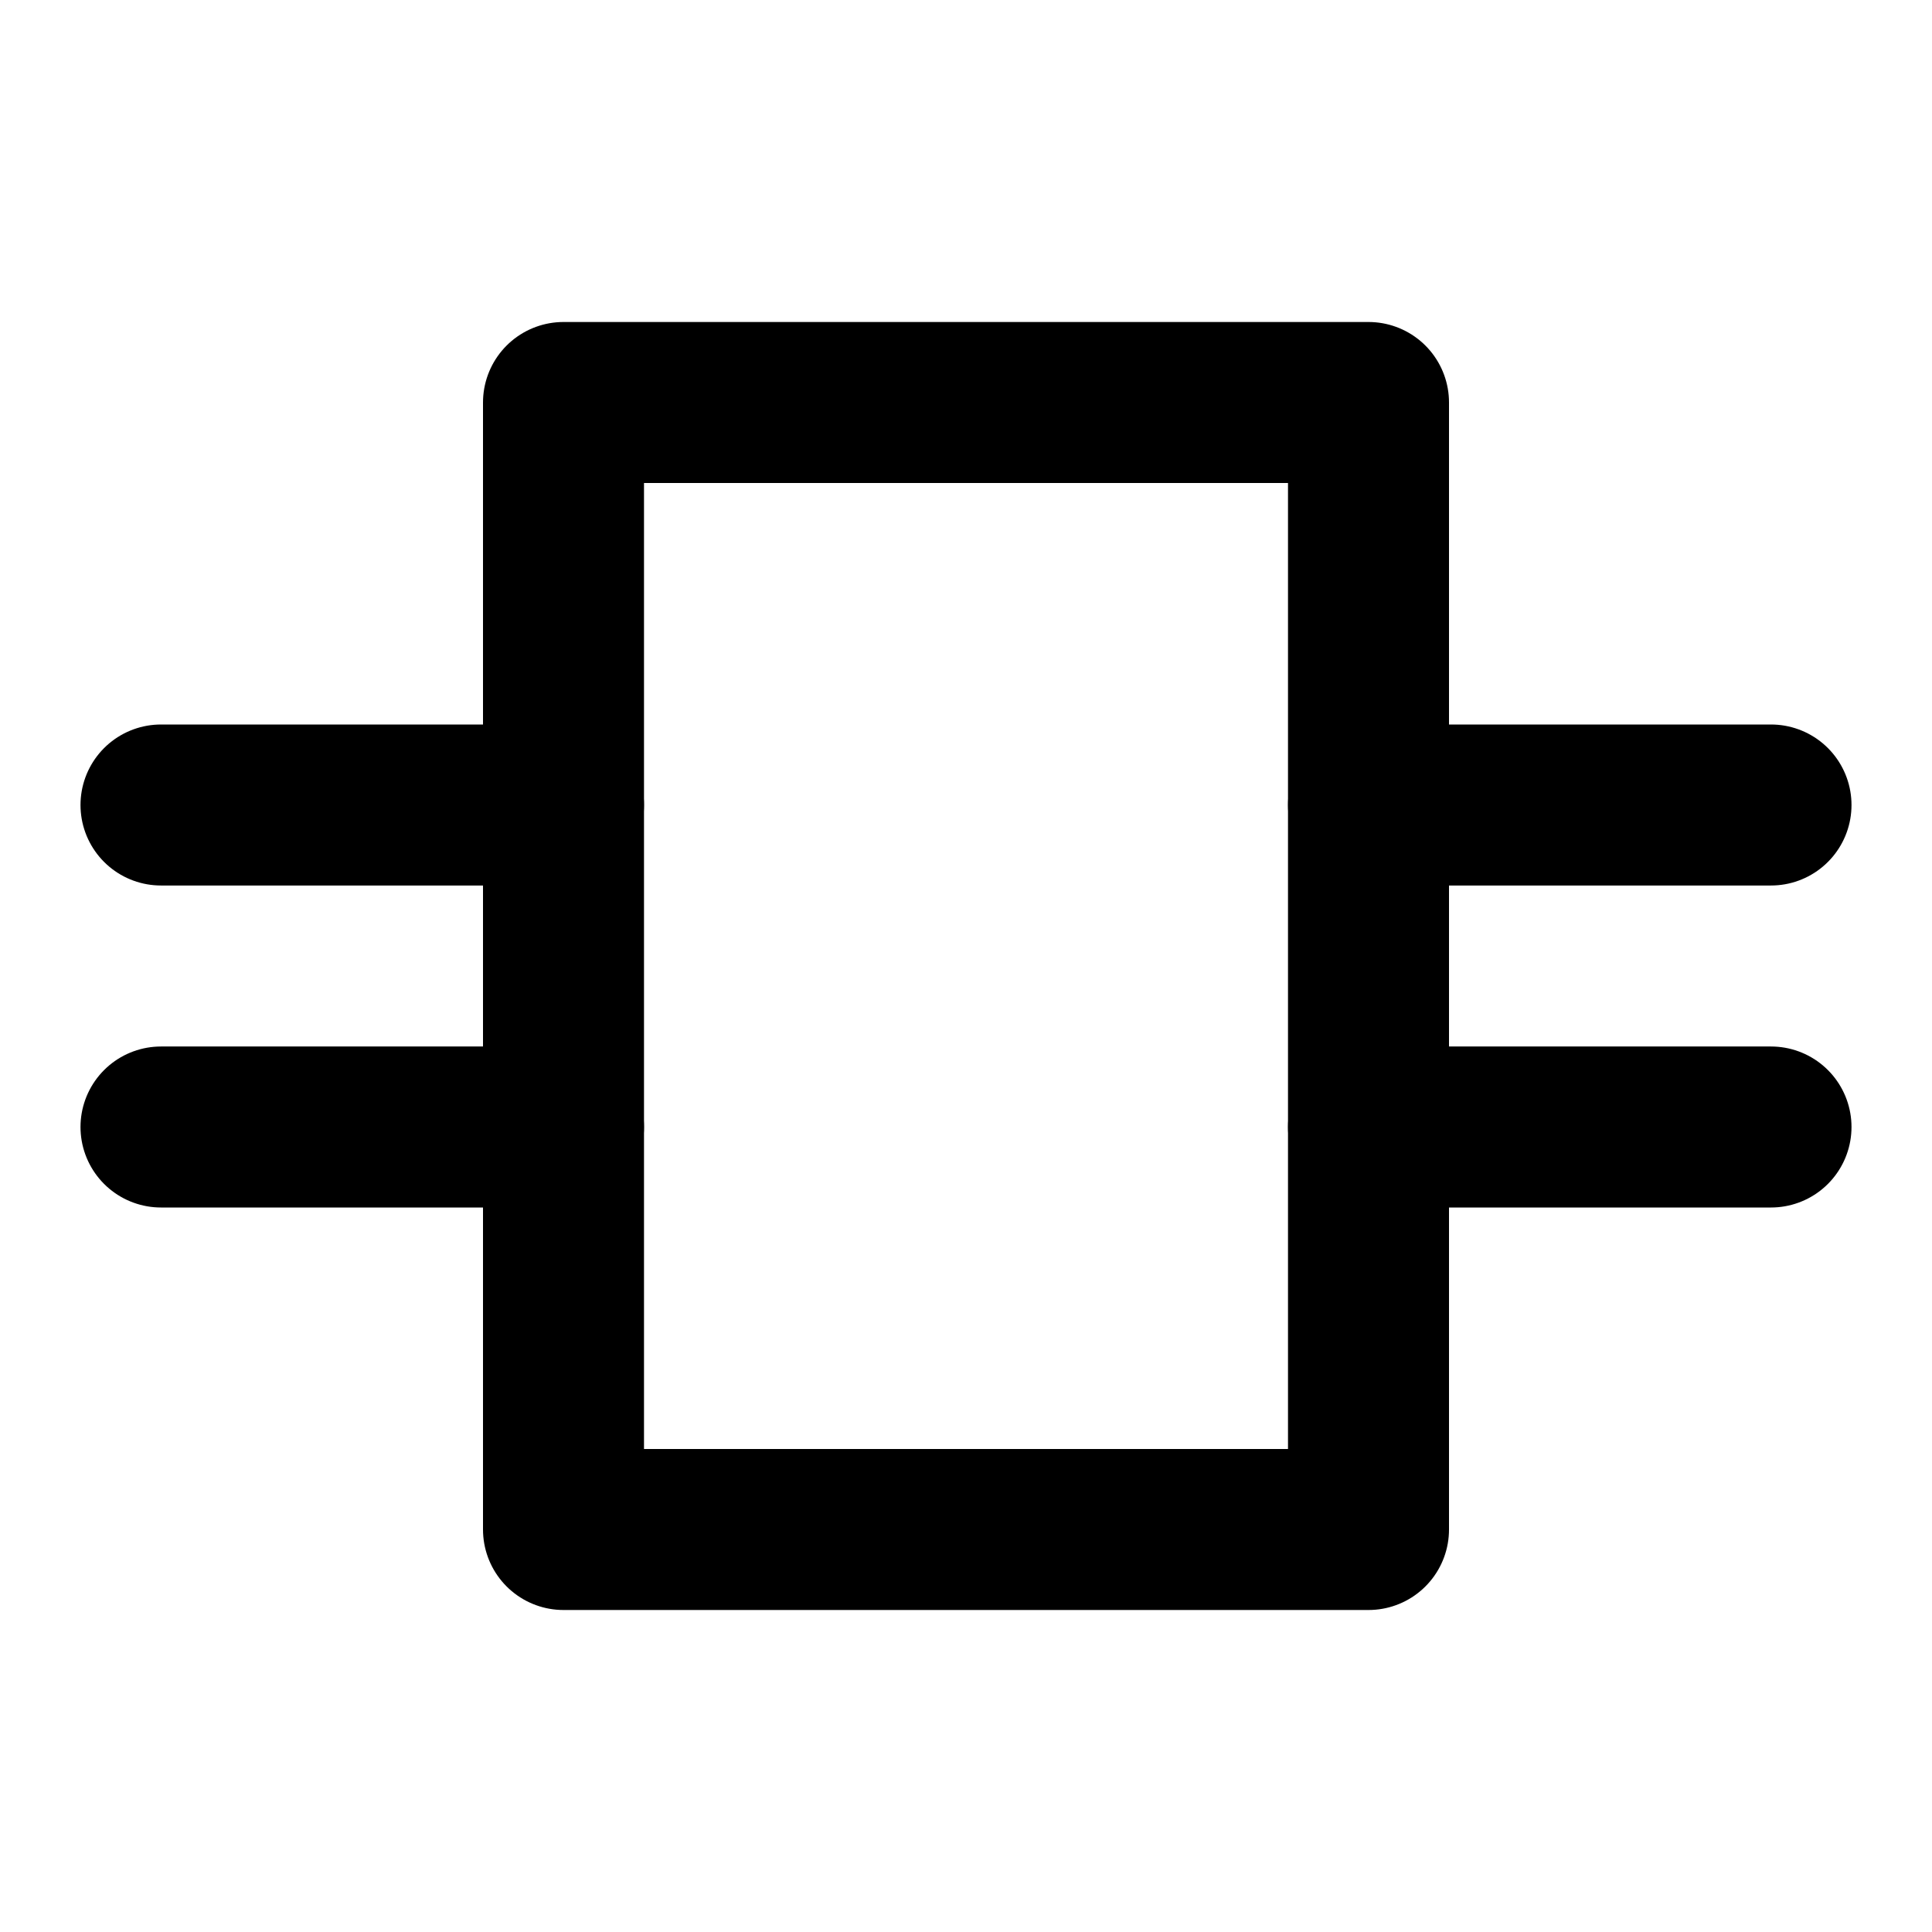 <svg stroke="currentColor" fill="none" stroke-width="2" viewBox="0 0 24 24" stroke-linecap="round" stroke-linejoin="round" height="200px" width="200px" xmlns="http://www.w3.org/2000/svg">
  <path d="M 22 10 h -5"></path>
   <path d="M 22 14 h -5"></path>
  <path d="M 2 10 h 5"></path>
    <path d="M 2 14 h 5"></path>
  <path d="M 7 5 h 10 v 14 h -10 z"></path>
</svg>
